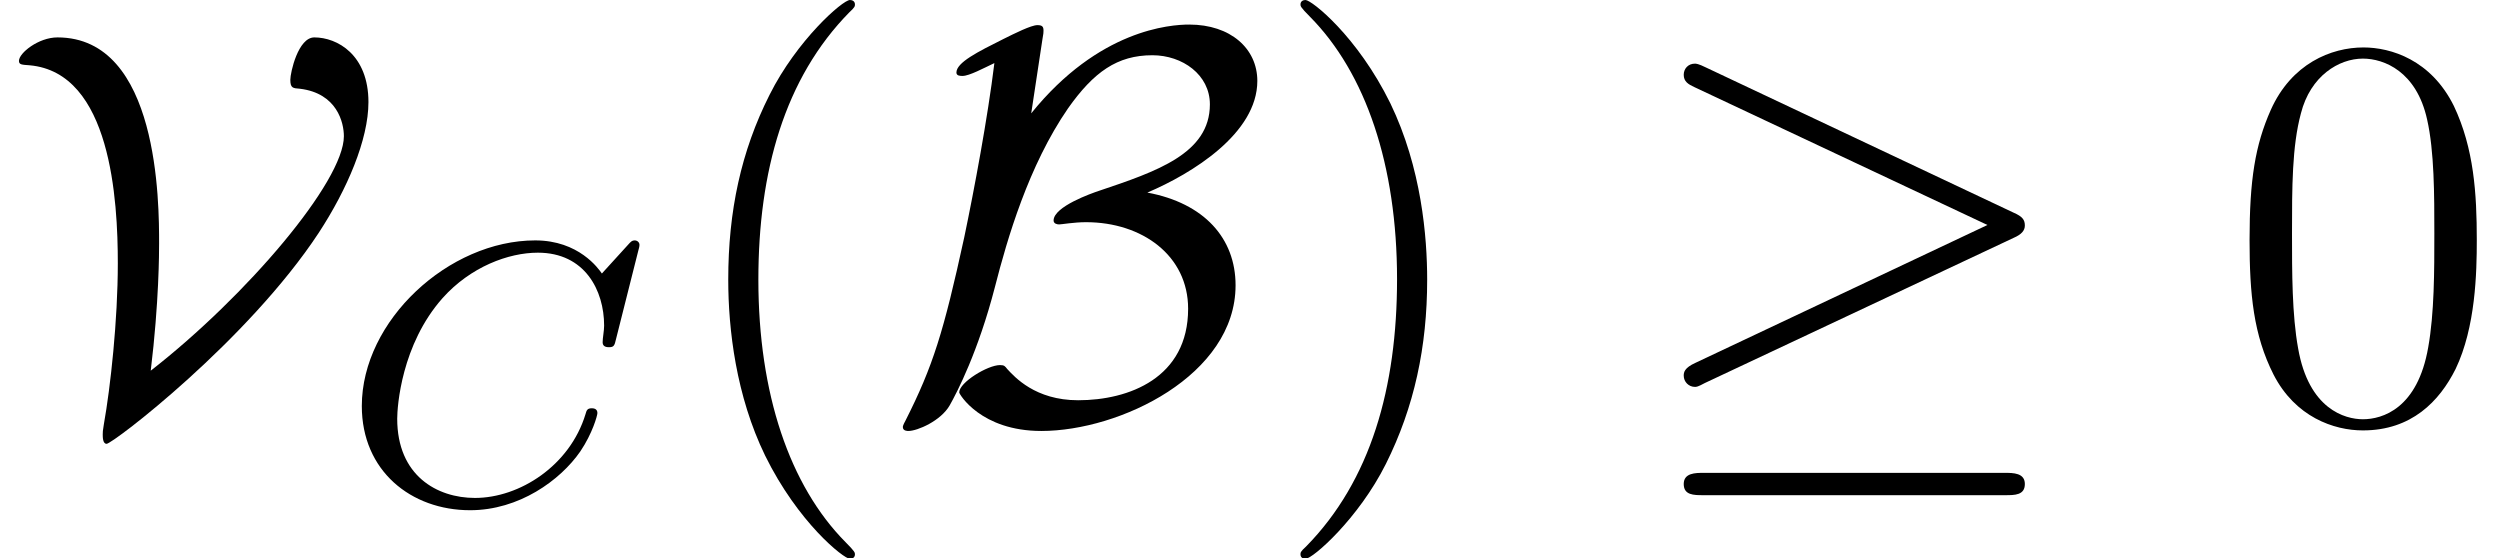 <?xml version='1.0' encoding='UTF-8'?>
<!-- This file was generated by dvisvgm 2.3.5 -->
<svg height='11.955pt' version='1.1' viewBox='0 -8.966 53.536 11.955' width='53.536pt' xmlns='http://www.w3.org/2000/svg' xmlns:xlink='http://www.w3.org/1999/xlink'>
<defs>
<path d='M3.885 2.905C3.885 2.869 3.885 2.845 3.682 2.642C2.487 1.435 1.817 -0.538 1.817 -2.977C1.817 -5.296 2.379 -7.293 3.766 -8.703C3.885 -8.811 3.885 -8.835 3.885 -8.871C3.885 -8.942 3.826 -8.966 3.778 -8.966C3.622 -8.966 2.642 -8.106 2.056 -6.934C1.447 -5.727 1.172 -4.447 1.172 -2.977C1.172 -1.913 1.339 -0.49 1.961 0.789C2.666 2.224 3.646 3.001 3.778 3.001C3.826 3.001 3.885 2.977 3.885 2.905Z' id='g2-40'/>
<path d='M3.371 -2.977C3.371 -3.885 3.252 -5.368 2.582 -6.755C1.877 -8.189 0.897 -8.966 0.765 -8.966C0.717 -8.966 0.658 -8.942 0.658 -8.871C0.658 -8.835 0.658 -8.811 0.861 -8.608C2.056 -7.4 2.726 -5.428 2.726 -2.989C2.726 -0.669 2.164 1.327 0.777 2.738C0.658 2.845 0.658 2.869 0.658 2.905C0.658 2.977 0.717 3.001 0.765 3.001C0.921 3.001 1.901 2.14 2.487 0.968C3.096 -0.251 3.371 -1.542 3.371 -2.977Z' id='g2-41'/>
<path d='M5.356 -3.826C5.356 -4.818 5.296 -5.786 4.866 -6.695C4.376 -7.687 3.515 -7.95 2.929 -7.95C2.236 -7.95 1.387 -7.603 0.944 -6.611C0.61 -5.858 0.49 -5.117 0.49 -3.826C0.49 -2.666 0.574 -1.793 1.004 -0.944C1.47 -0.036 2.295 0.251 2.917 0.251C3.957 0.251 4.555 -0.371 4.902 -1.064C5.332 -1.961 5.356 -3.132 5.356 -3.826ZM2.917 0.012C2.534 0.012 1.757 -0.203 1.53 -1.506C1.399 -2.224 1.399 -3.132 1.399 -3.969C1.399 -4.949 1.399 -5.834 1.59 -6.539C1.793 -7.34 2.403 -7.711 2.917 -7.711C3.371 -7.711 4.065 -7.436 4.292 -6.408C4.447 -5.727 4.447 -4.782 4.447 -3.969C4.447 -3.168 4.447 -2.26 4.316 -1.53C4.089 -0.215 3.335 0.012 2.917 0.012Z' id='g2-48'/>
<path d='M8.058 -3.873C8.225 -3.945 8.297 -4.029 8.297 -4.136C8.297 -4.256 8.249 -4.328 8.058 -4.411L1.47 -7.52C1.303 -7.603 1.255 -7.603 1.231 -7.603C1.088 -7.603 0.992 -7.496 0.992 -7.364C0.992 -7.221 1.088 -7.161 1.219 -7.101L7.496 -4.148L1.243 -1.196C1.004 -1.088 0.992 -0.992 0.992 -0.921C0.992 -0.789 1.1 -0.681 1.231 -0.681C1.267 -0.681 1.291 -0.681 1.447 -0.765L8.058 -3.873ZM7.878 1.638C8.082 1.638 8.297 1.638 8.297 1.399S8.046 1.16 7.867 1.16H1.423C1.243 1.16 0.992 1.16 0.992 1.399S1.207 1.638 1.411 1.638H7.878Z' id='g0-21'/>
<path d='M3.347 -8.118C3.371 -8.249 3.371 -8.273 3.371 -8.309C3.371 -8.393 3.347 -8.428 3.24 -8.428C3.108 -8.428 2.75 -8.249 2.511 -8.13C1.961 -7.855 1.506 -7.627 1.506 -7.412C1.506 -7.34 1.59 -7.34 1.638 -7.34C1.781 -7.34 2.092 -7.508 2.319 -7.615C2.176 -6.444 1.889 -4.914 1.674 -3.885C1.231 -1.853 1.004 -1.124 0.418 0.036C0.359 0.143 0.359 0.167 0.359 0.179C0.359 0.263 0.454 0.263 0.478 0.263C0.669 0.263 1.172 0.048 1.363 -0.287C1.518 -0.562 1.973 -1.435 2.331 -2.821C2.594 -3.85 3.049 -5.416 3.897 -6.647C4.447 -7.424 4.949 -7.783 5.703 -7.783C6.348 -7.783 6.934 -7.364 6.934 -6.731C6.934 -5.679 5.798 -5.296 4.555 -4.878C4.411 -4.83 3.587 -4.543 3.587 -4.244C3.587 -4.172 3.67 -4.16 3.706 -4.16C3.754 -4.16 4.029 -4.208 4.28 -4.208C5.487 -4.208 6.468 -3.491 6.468 -2.355C6.468 -0.873 5.2 -0.395 4.113 -0.395C3.192 -0.395 2.75 -0.897 2.594 -1.064C2.546 -1.124 2.534 -1.148 2.439 -1.148C2.176 -1.148 1.566 -0.777 1.566 -0.562C1.566 -0.526 2.032 0.263 3.324 0.263C5.009 0.263 7.484 -0.933 7.484 -2.857C7.484 -3.862 6.814 -4.615 5.595 -4.842C6.551 -5.248 7.95 -6.109 7.95 -7.233C7.95 -7.926 7.376 -8.44 6.492 -8.44C6.085 -8.44 4.555 -8.333 3.108 -6.539L3.347 -8.118Z' id='g0-66'/>
<path d='M3.228 -1.028C3.407 -2.499 3.407 -3.575 3.407 -3.754C3.407 -4.603 3.407 -8.165 1.231 -8.165C0.825 -8.165 0.406 -7.831 0.406 -7.663C0.406 -7.58 0.466 -7.58 0.634 -7.568C2.379 -7.412 2.523 -4.674 2.523 -3.324C2.523 -2.116 2.367 -0.681 2.224 0.12C2.2 0.263 2.2 0.287 2.2 0.335C2.2 0.395 2.2 0.538 2.283 0.538C2.415 0.538 5.308 -1.674 6.826 -3.981C7.436 -4.914 7.89 -5.978 7.89 -6.779C7.89 -7.795 7.221 -8.165 6.731 -8.165C6.384 -8.165 6.217 -7.412 6.217 -7.257C6.217 -7.077 6.276 -7.077 6.42 -7.066C7.221 -6.97 7.364 -6.336 7.364 -6.049C7.364 -5.081 5.284 -2.63 3.228 -1.028Z' id='g0-86'/>
<path d='M6.344 -5.396C6.352 -5.428 6.368 -5.475 6.368 -5.515C6.368 -5.571 6.32 -5.611 6.265 -5.611S6.185 -5.587 6.121 -5.515L5.563 -4.902C5.491 -5.005 5.069 -5.611 4.136 -5.611C2.287 -5.611 0.422 -3.897 0.422 -2.064C0.422 -0.677 1.474 0.167 2.742 0.167C3.786 0.167 4.67 -0.47 5.101 -1.092C5.364 -1.482 5.467 -1.865 5.467 -1.913C5.467 -1.985 5.42 -2.016 5.348 -2.016C5.252 -2.016 5.236 -1.977 5.212 -1.889C4.878 -0.789 3.802 -0.096 2.845 -0.096C2.032 -0.096 1.18 -0.574 1.18 -1.793C1.18 -2.048 1.267 -3.379 2.152 -4.376C2.75 -5.045 3.563 -5.348 4.192 -5.348C5.197 -5.348 5.611 -4.543 5.611 -3.786C5.611 -3.674 5.579 -3.523 5.579 -3.427C5.579 -3.324 5.683 -3.324 5.715 -3.324C5.818 -3.324 5.834 -3.355 5.866 -3.499L6.344 -5.396Z' id='g1-67'/>
</defs>
<g id='page1'>
<use x='0' xlink:href='#g0-86' y='0'/>
<use x='7.326' xlink:href='#g1-67' y='1.793'/>
<use x='14.423' xlink:href='#g2-40' y='0'/>
<use x='18.975' xlink:href='#g0-66' y='0'/>
<use x='27.191' xlink:href='#g2-41' y='0'/>
<use x='35.064' xlink:href='#g0-21' y='0'/>
<use x='47.683' xlink:href='#g2-48' y='0'/>
</g>
</svg>